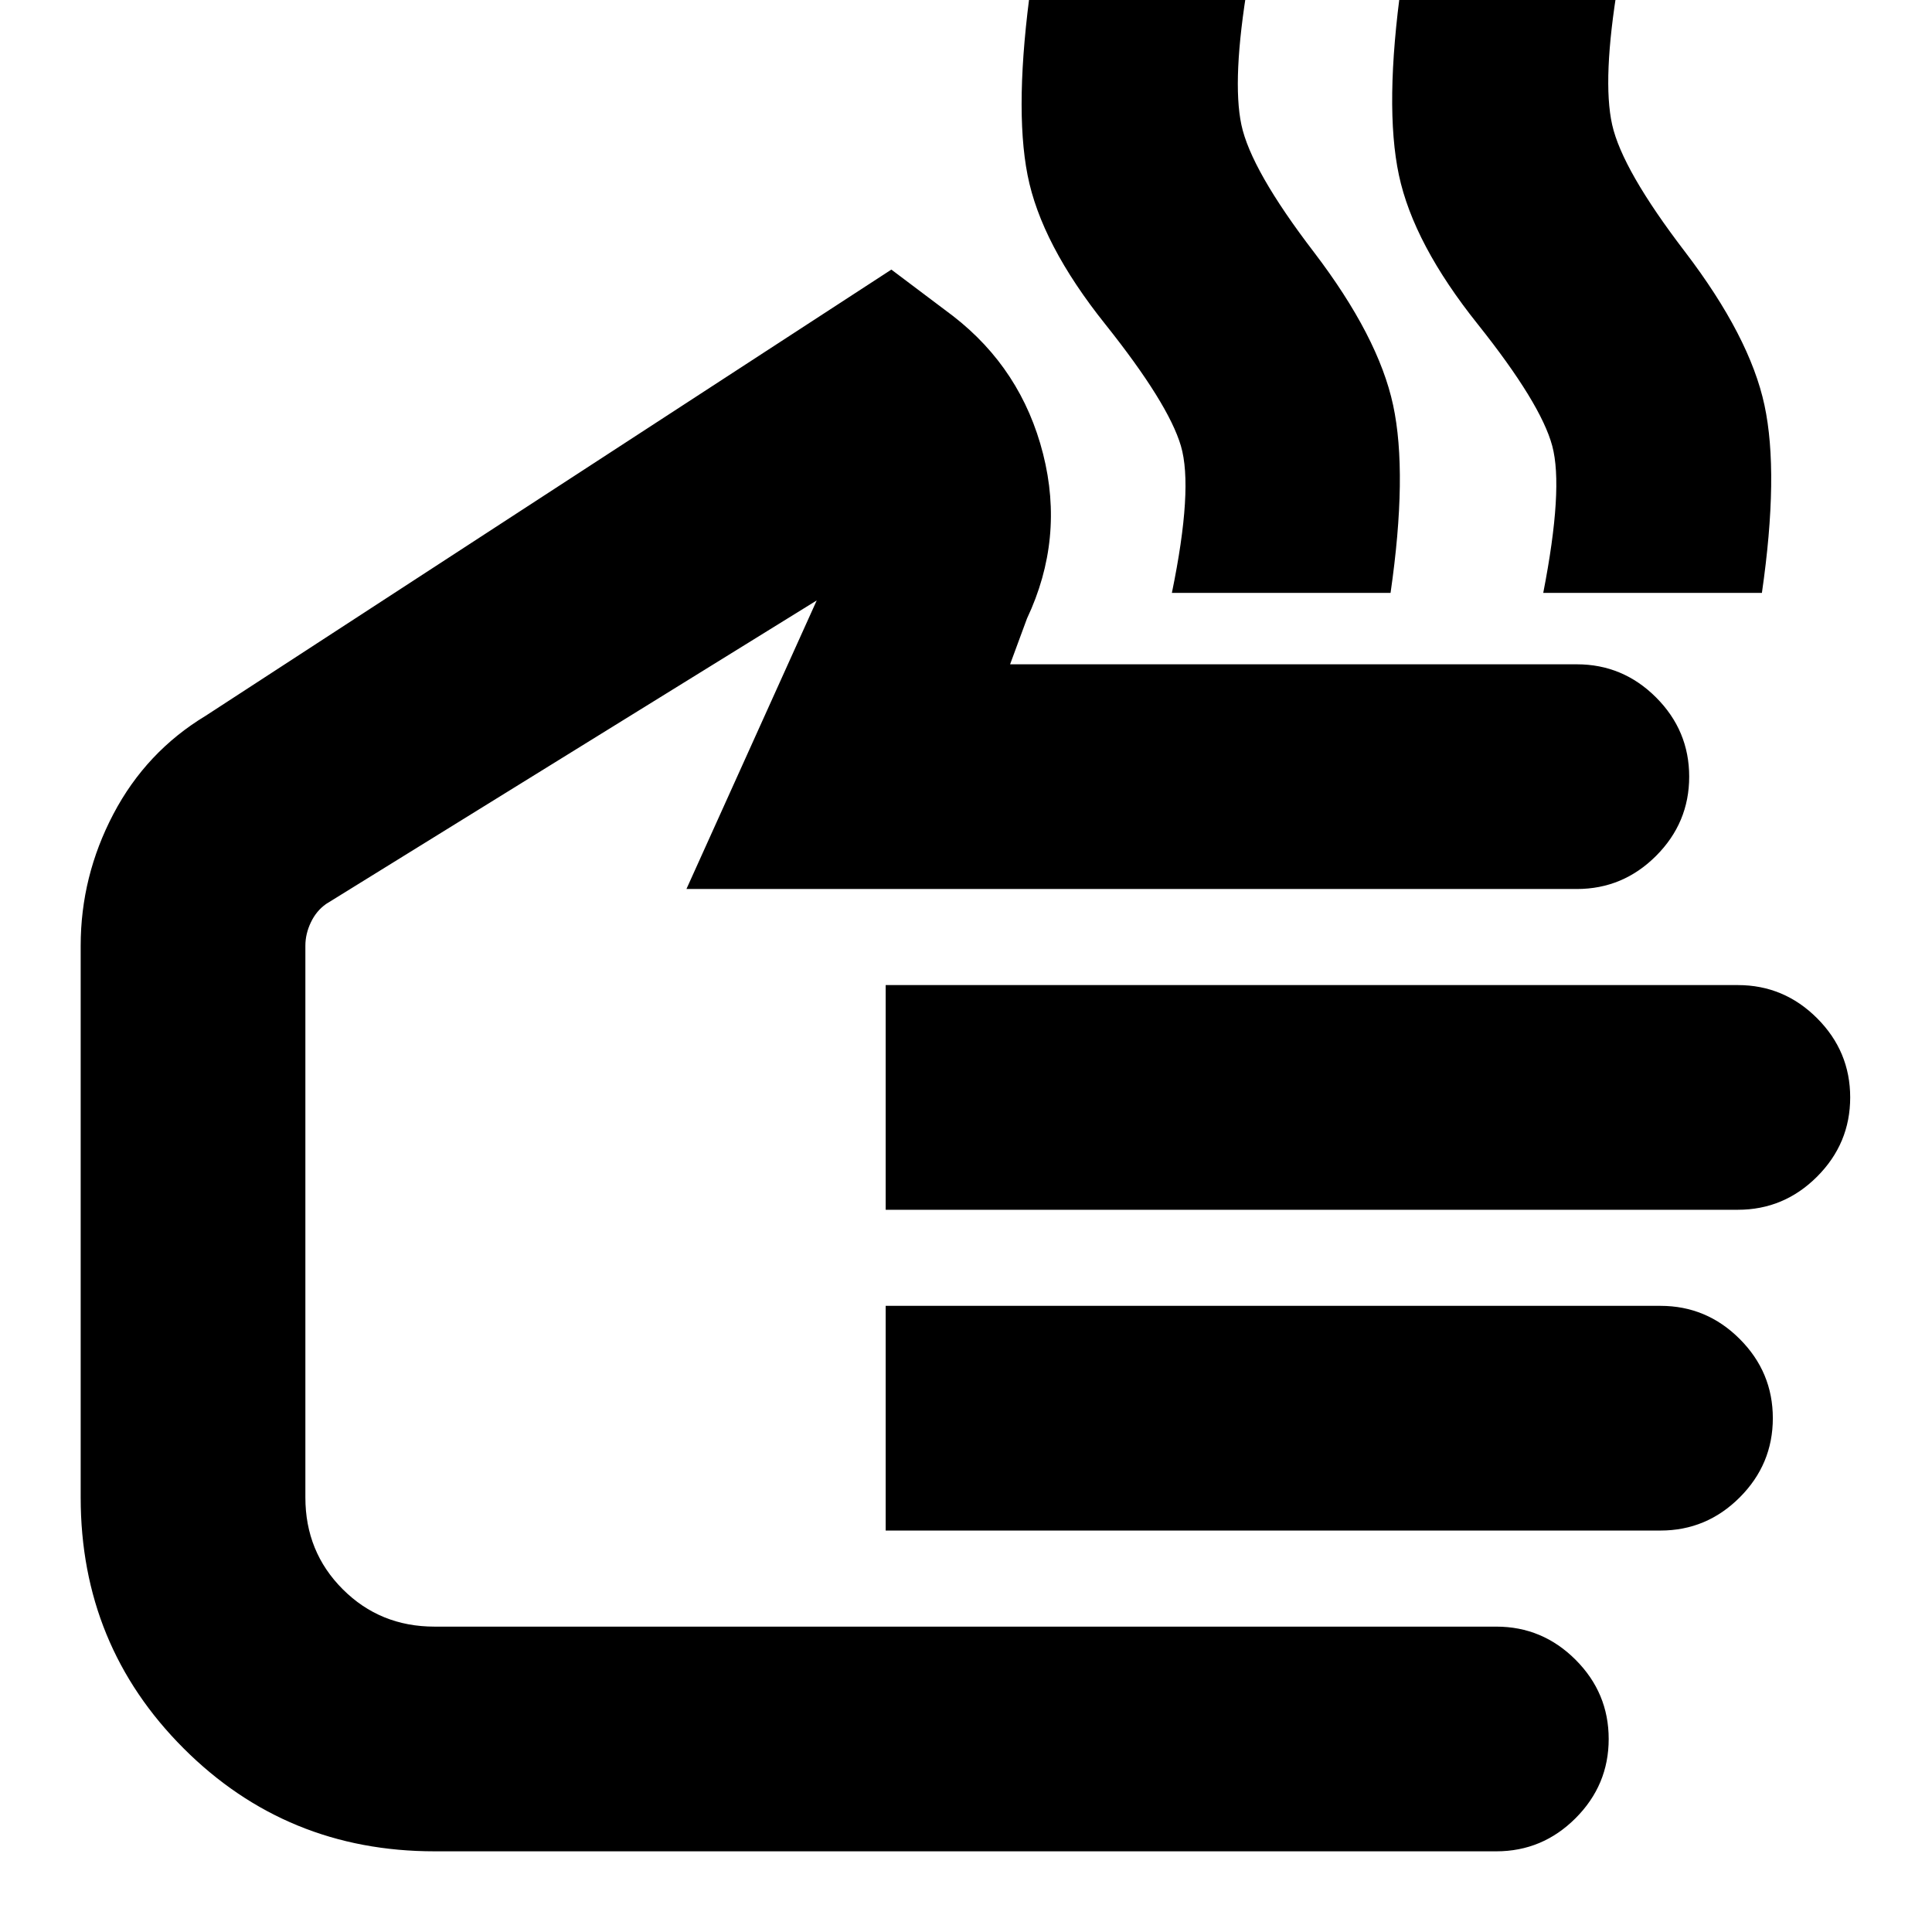 <svg xmlns="http://www.w3.org/2000/svg" height="24" viewBox="0 -960 960 960" width="24"><path d="M582.3-665.39q10.7-51.96 4.48-73.05-6.21-21.08-37.48-60.34-32-40-38.71-74.22-6.72-34.22 1.84-95.48h107.66q-8 48-3.26 70.44 4.74 22.43 36 63.26 32.13 42.13 39.41 76.13 7.28 34-1.28 93.26H582.3Zm184.53 0q10.13-51.96 4.47-73.05-5.65-21.08-36.91-60.34-32-40-39.28-74.22-7.28-34.22 1.28-95.48h107.65q-8 48-2.97 70.44 5.02 22.43 36.28 63.26 32.13 42.13 39.41 76.13 7.28 34-1.28 93.26H766.83ZM215.91-40.09q-73.52 0-124.67-51.15-51.15-51.15-51.15-124.67v-274.18q0-34.48 16.25-65.42 16.25-30.94 45.88-48.84l340.69-221.69L473.52-803q34.09 26.39 44.78 68.54 10.7 42.16-8 81.81l-8.39 22.74h281.61q22.91 0 39.37 16.46 16.46 16.46 16.46 39.36 0 22.91-16.46 39.37-16.46 16.46-39.37 16.46H341.09l64.74-143.39-243.79 150.82q-4.87 3.44-7.58 9.16-2.72 5.71-2.72 11.58v274.18q0 27.04 18.57 45.6 18.56 18.57 45.6 18.57h527.61q22.91 0 39.37 16.46 16.46 16.46 16.46 39.37 0 22.9-16.46 39.36t-39.37 16.46H215.91Zm224.18-318.78v-111.65h423.43q22.91 0 39.37 16.46 16.46 16.46 16.46 39.36 0 22.91-16.46 39.37-16.46 16.46-39.37 16.46H440.09Zm0 159.39v-111.65h385q22.9 0 39.36 16.46t16.46 39.37q0 22.9-16.46 39.36t-39.36 16.46h-385ZM295.91-358.87Z"/></svg>